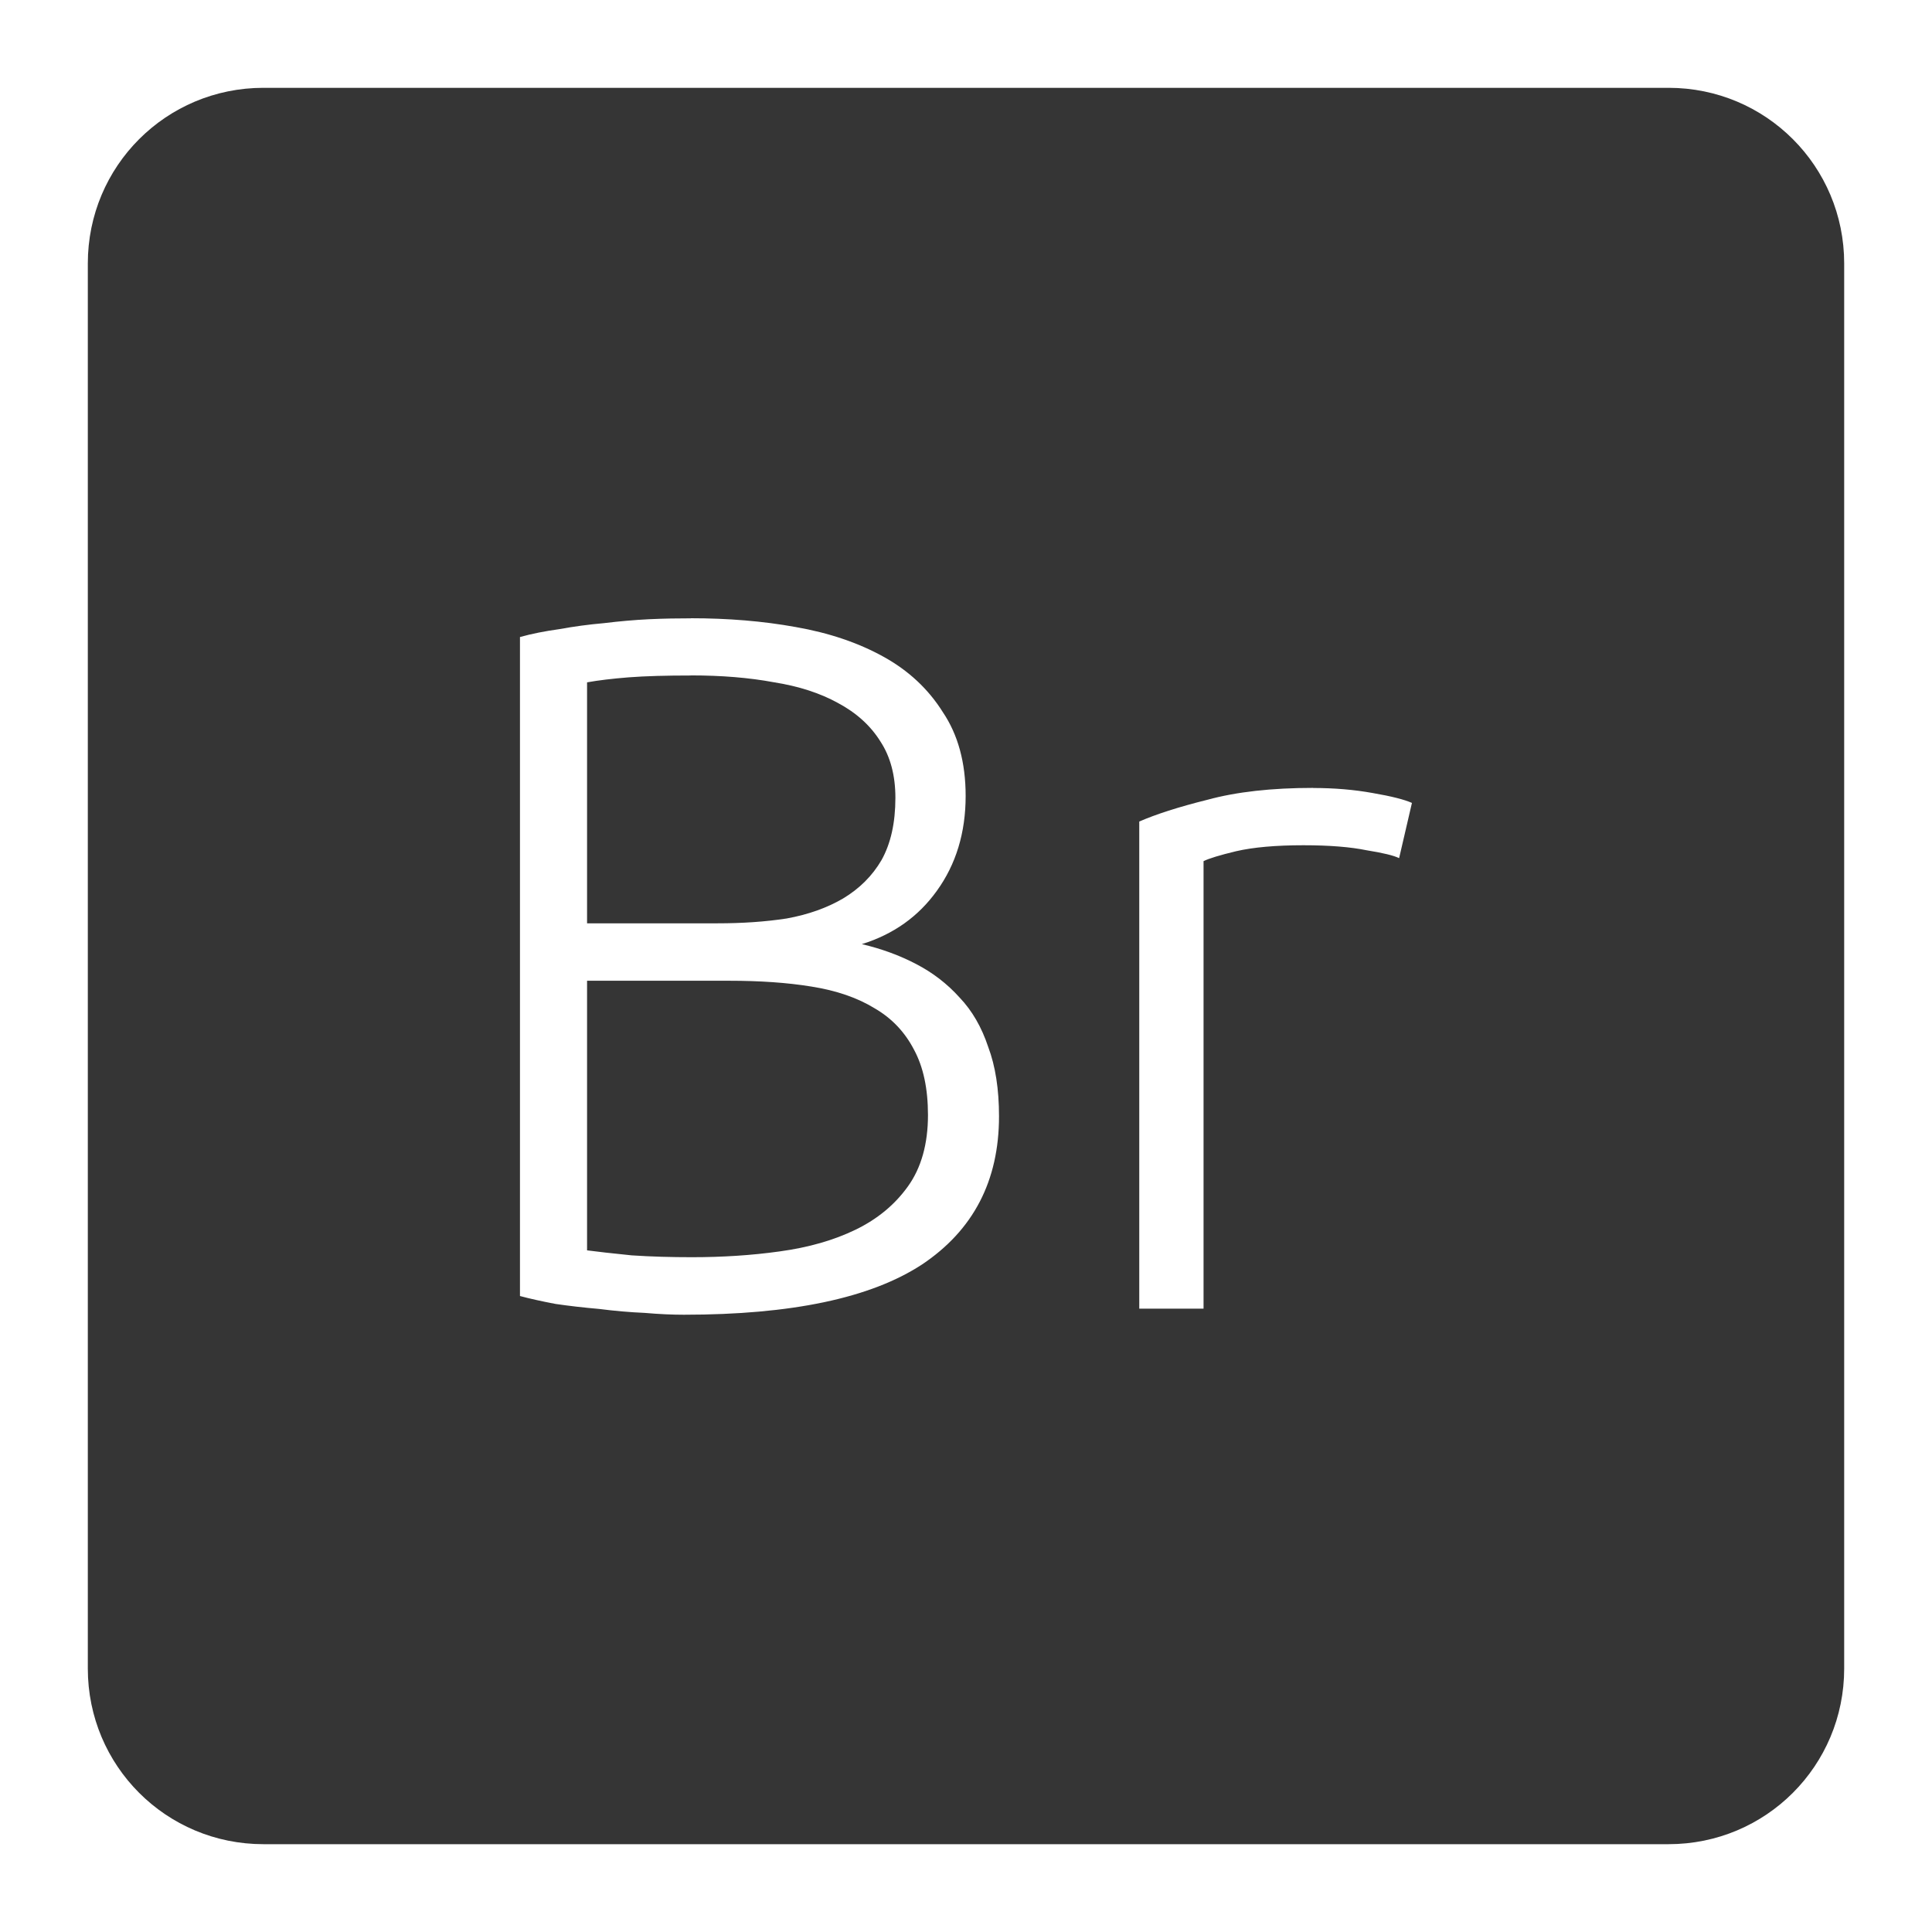 <svg xmlns="http://www.w3.org/2000/svg" viewBox="0 0 22 22">
 <path d="m 3 1 c -1.108 0 -2 0.892 -2 2 l 0 16 c 0 1.108 0.892 2 2 2 l 16 0 c 1.108 0 2 -0.892 2 -2 l 0 -16 c 0 -1.108 -0.892 -2 -2 -2 l -16 0 z m 4.867 6.04 c 0.42 0 0.818 0.032 1.193 0.1 c 0.383 0.067 0.715 0.18 1 0.338 c 0.285 0.157 0.511 0.368 0.676 0.631 c 0.172 0.255 0.26 0.573 0.26 0.955 c 0 0.42 -0.111 0.78 -0.328 1.08 c -0.21 0.293 -0.494 0.495 -0.854 0.607 c 0.225 0.053 0.432 0.129 0.619 0.227 c 0.188 0.098 0.352 0.223 0.494 0.381 c 0.143 0.15 0.251 0.337 0.326 0.563 c 0.082 0.217 0.123 0.482 0.123 0.789 c 0 0.735 -0.292 1.297 -0.877 1.688 c -0.585 0.383 -1.488 0.572 -2.711 0.572 c -0.128 0 -0.277 -0.006 -0.449 -0.021 c -0.165 -0.007 -0.338 -0.022 -0.518 -0.045 c -0.172 -0.015 -0.339 -0.034 -0.496 -0.057 c -0.158 -0.03 -0.292 -0.06 -0.404 -0.09 l 0 -7.504 c 0.135 -0.038 0.284 -0.067 0.449 -0.09 c 0.165 -0.03 0.333 -0.053 0.506 -0.068 c 0.18 -0.022 0.353 -0.037 0.518 -0.045 c 0.173 -0.008 0.33 -0.01 0.473 -0.01 z m 0 0.652 c -0.277 0 -0.514 0.006 -0.709 0.021 c -0.188 0.015 -0.345 0.034 -0.473 0.057 l 0 2.744 l 1.486 0 c 0.277 0 0.54 -0.017 0.787 -0.055 c 0.248 -0.045 0.461 -0.122 0.641 -0.227 c 0.188 -0.113 0.334 -0.258 0.439 -0.438 c 0.105 -0.188 0.158 -0.424 0.158 -0.709 c 0 -0.255 -0.057 -0.468 -0.17 -0.641 c -0.112 -0.18 -0.274 -0.327 -0.484 -0.439 c -0.203 -0.112 -0.445 -0.191 -0.73 -0.236 c -0.285 -0.053 -0.6 -0.078 -0.945 -0.078 z m 7.086 1.281 c 0.24 0 0.466 0.019 0.676 0.057 c 0.217 0.037 0.367 0.076 0.449 0.113 l -0.146 0.629 c -0.06 -0.03 -0.184 -0.06 -0.371 -0.09 c -0.18 -0.037 -0.419 -0.057 -0.719 -0.057 c -0.315 0 -0.571 0.023 -0.766 0.068 c -0.188 0.045 -0.311 0.083 -0.371 0.113 l 0 5.096 l -0.732 0 l 0 -5.547 c 0.188 -0.082 0.447 -0.166 0.777 -0.248 c 0.33 -0.09 0.731 -0.135 1.203 -0.135 z m -8.268 2.195 l 0 3.07 c 0.112 0.015 0.283 0.034 0.508 0.057 c 0.225 0.015 0.453 0.021 0.686 0.021 c 0.345 0 0.679 -0.021 1 -0.066 c 0.33 -0.045 0.618 -0.128 0.865 -0.248 c 0.247 -0.12 0.446 -0.284 0.596 -0.494 c 0.15 -0.21 0.227 -0.481 0.227 -0.811 c 0 -0.3 -0.053 -0.547 -0.158 -0.742 c -0.105 -0.203 -0.254 -0.36 -0.449 -0.473 c -0.195 -0.12 -0.436 -0.203 -0.721 -0.248 c -0.277 -0.045 -0.589 -0.066 -0.934 -0.066 l -1.621 0 z" style="fill:#353535;fill-opacity:1"/>
</svg>
